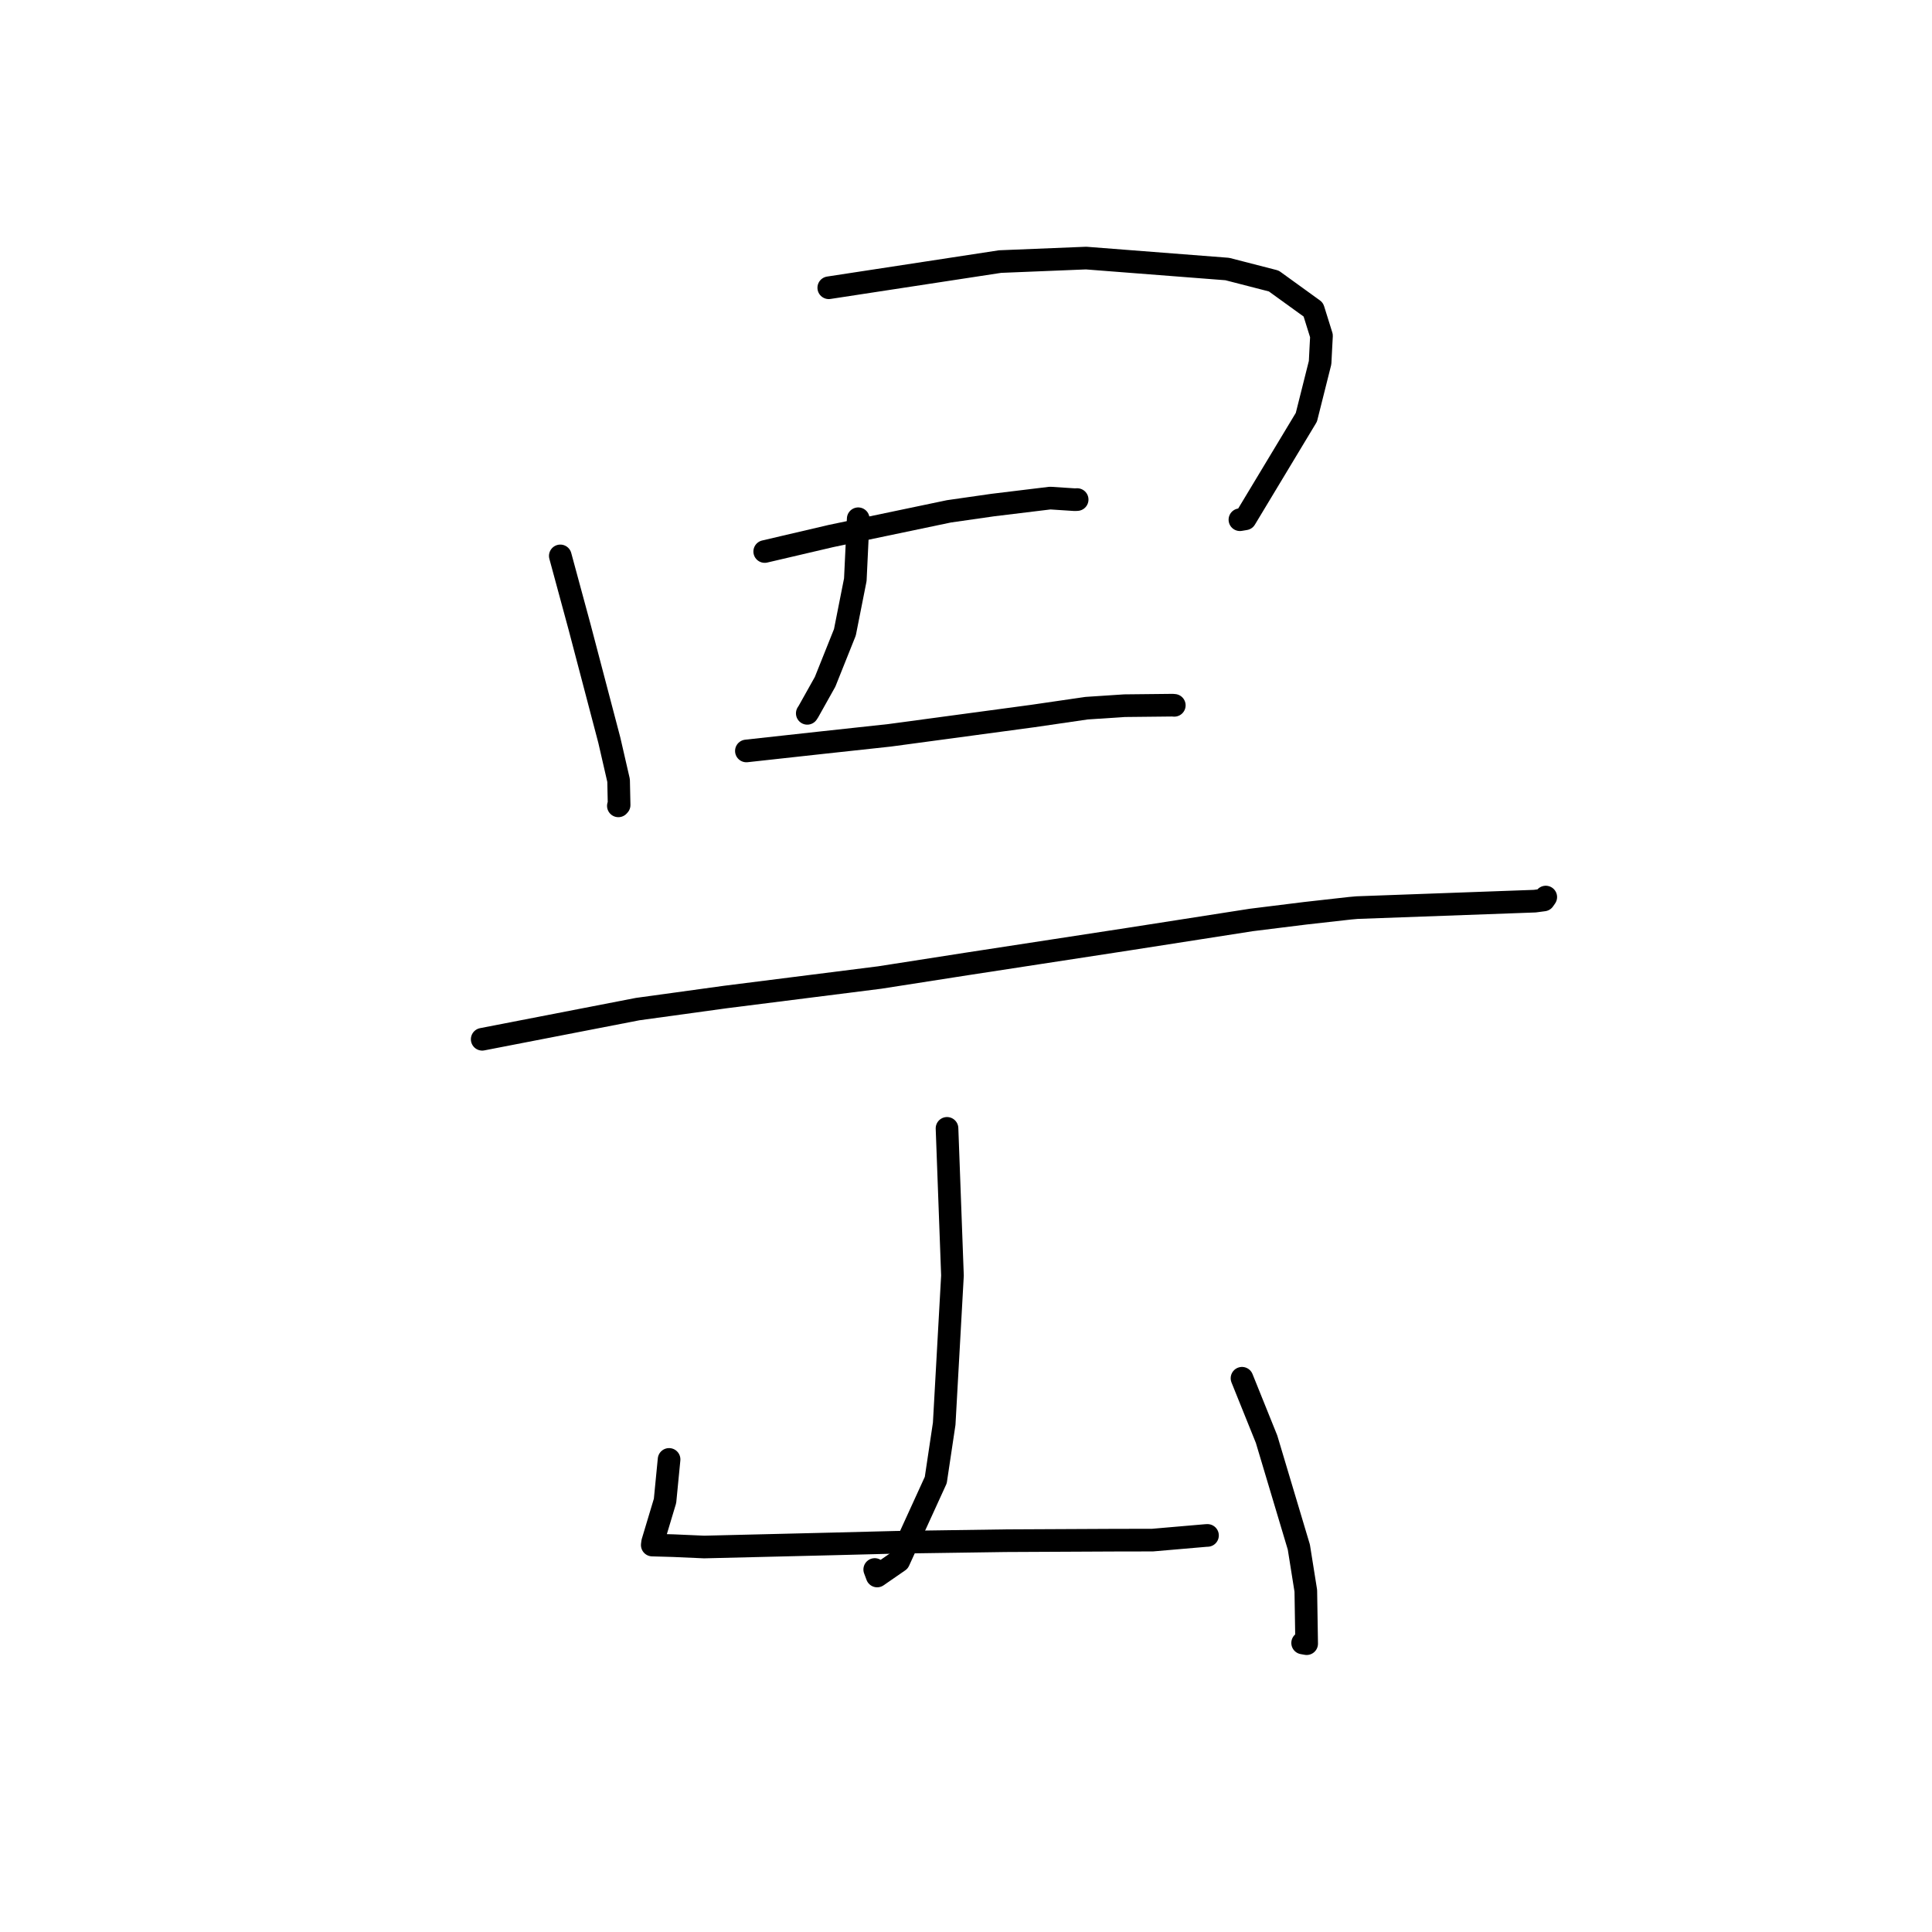 <?xml version="1.0" standalone="no"?>
    <svg width="256" height="256" xmlns="http://www.w3.org/2000/svg" version="1.1">
    <polyline stroke="black" stroke-width="3" stroke-linecap="round" fill="transparent" stroke-linejoin="round" points="74.243 73.66 76.794 83.072 80.738 98.077 81.967 103.422 82.036 106.673 81.962 106.752 81.936 106.781 " />
        <polyline stroke="black" stroke-width="3" stroke-linecap="round" fill="transparent" stroke-linejoin="round" points="109.816 38.13 132.514 34.66 143.914 34.197 162.618 35.647 168.781 37.234 174.019 41.021 175.105 44.497 175.022 46.037 174.92 48.049 173.1 55.292 164.994 68.748 164.295 68.865 " />
        <polyline stroke="black" stroke-width="3" stroke-linecap="round" fill="transparent" stroke-linejoin="round" points="113.718 68.737 113.334 76.815 111.953 83.786 109.329 90.345 107.117 94.294 106.968 94.521 " />
        <polyline stroke="black" stroke-width="3" stroke-linecap="round" fill="transparent" stroke-linejoin="round" points="101.329 73.079 110.11 71.025 125.739 67.755 131.546 66.923 139.149 65.999 142.412 66.211 142.642 66.2 142.729 66.196 " />
        <polyline stroke="black" stroke-width="3" stroke-linecap="round" fill="transparent" stroke-linejoin="round" points="98.9 99.505 108.696 98.429 117.873 97.434 136.842 94.878 143.975 93.838 148.999 93.507 155.338 93.44 155.584 93.459 155.596 93.46 155.601 93.46 " />
        <polyline stroke="black" stroke-width="3" stroke-linecap="round" fill="transparent" stroke-linejoin="round" points="63.894 137.709 84.488 133.711 96.1 132.112 116.568 129.526 128.036 127.737 149.456 124.451 165.827 121.897 172.951 121.013 178.89 120.346 179.824 120.263 203.367 119.407 204.555 119.25 204.818 118.872 204.822 118.865 " />
        <polyline stroke="black" stroke-width="3" stroke-linecap="round" fill="transparent" stroke-linejoin="round" points="125.485 149.514 126.206 169.017 125.111 188.653 123.994 196.118 119.091 206.85 116.229 208.827 115.906 207.966 " />
        <polyline stroke="black" stroke-width="3" stroke-linecap="round" fill="transparent" stroke-linejoin="round" points="88.656 193.38 88.12 198.875 86.475 204.347 86.445 204.597 86.429 204.728 89.241 204.808 93.302 204.987 110.47 204.572 118.765 204.361 133.201 204.151 147.444 204.082 152.717 204.072 159.797 203.461 160 203.453 " />
        <polyline stroke="black" stroke-width="3" stroke-linecap="round" fill="transparent" stroke-linejoin="round" points="164.572 182.626 167.826 190.699 172.104 205 173.027 210.786 173.139 217.795 172.606 217.7 " />
        </svg>